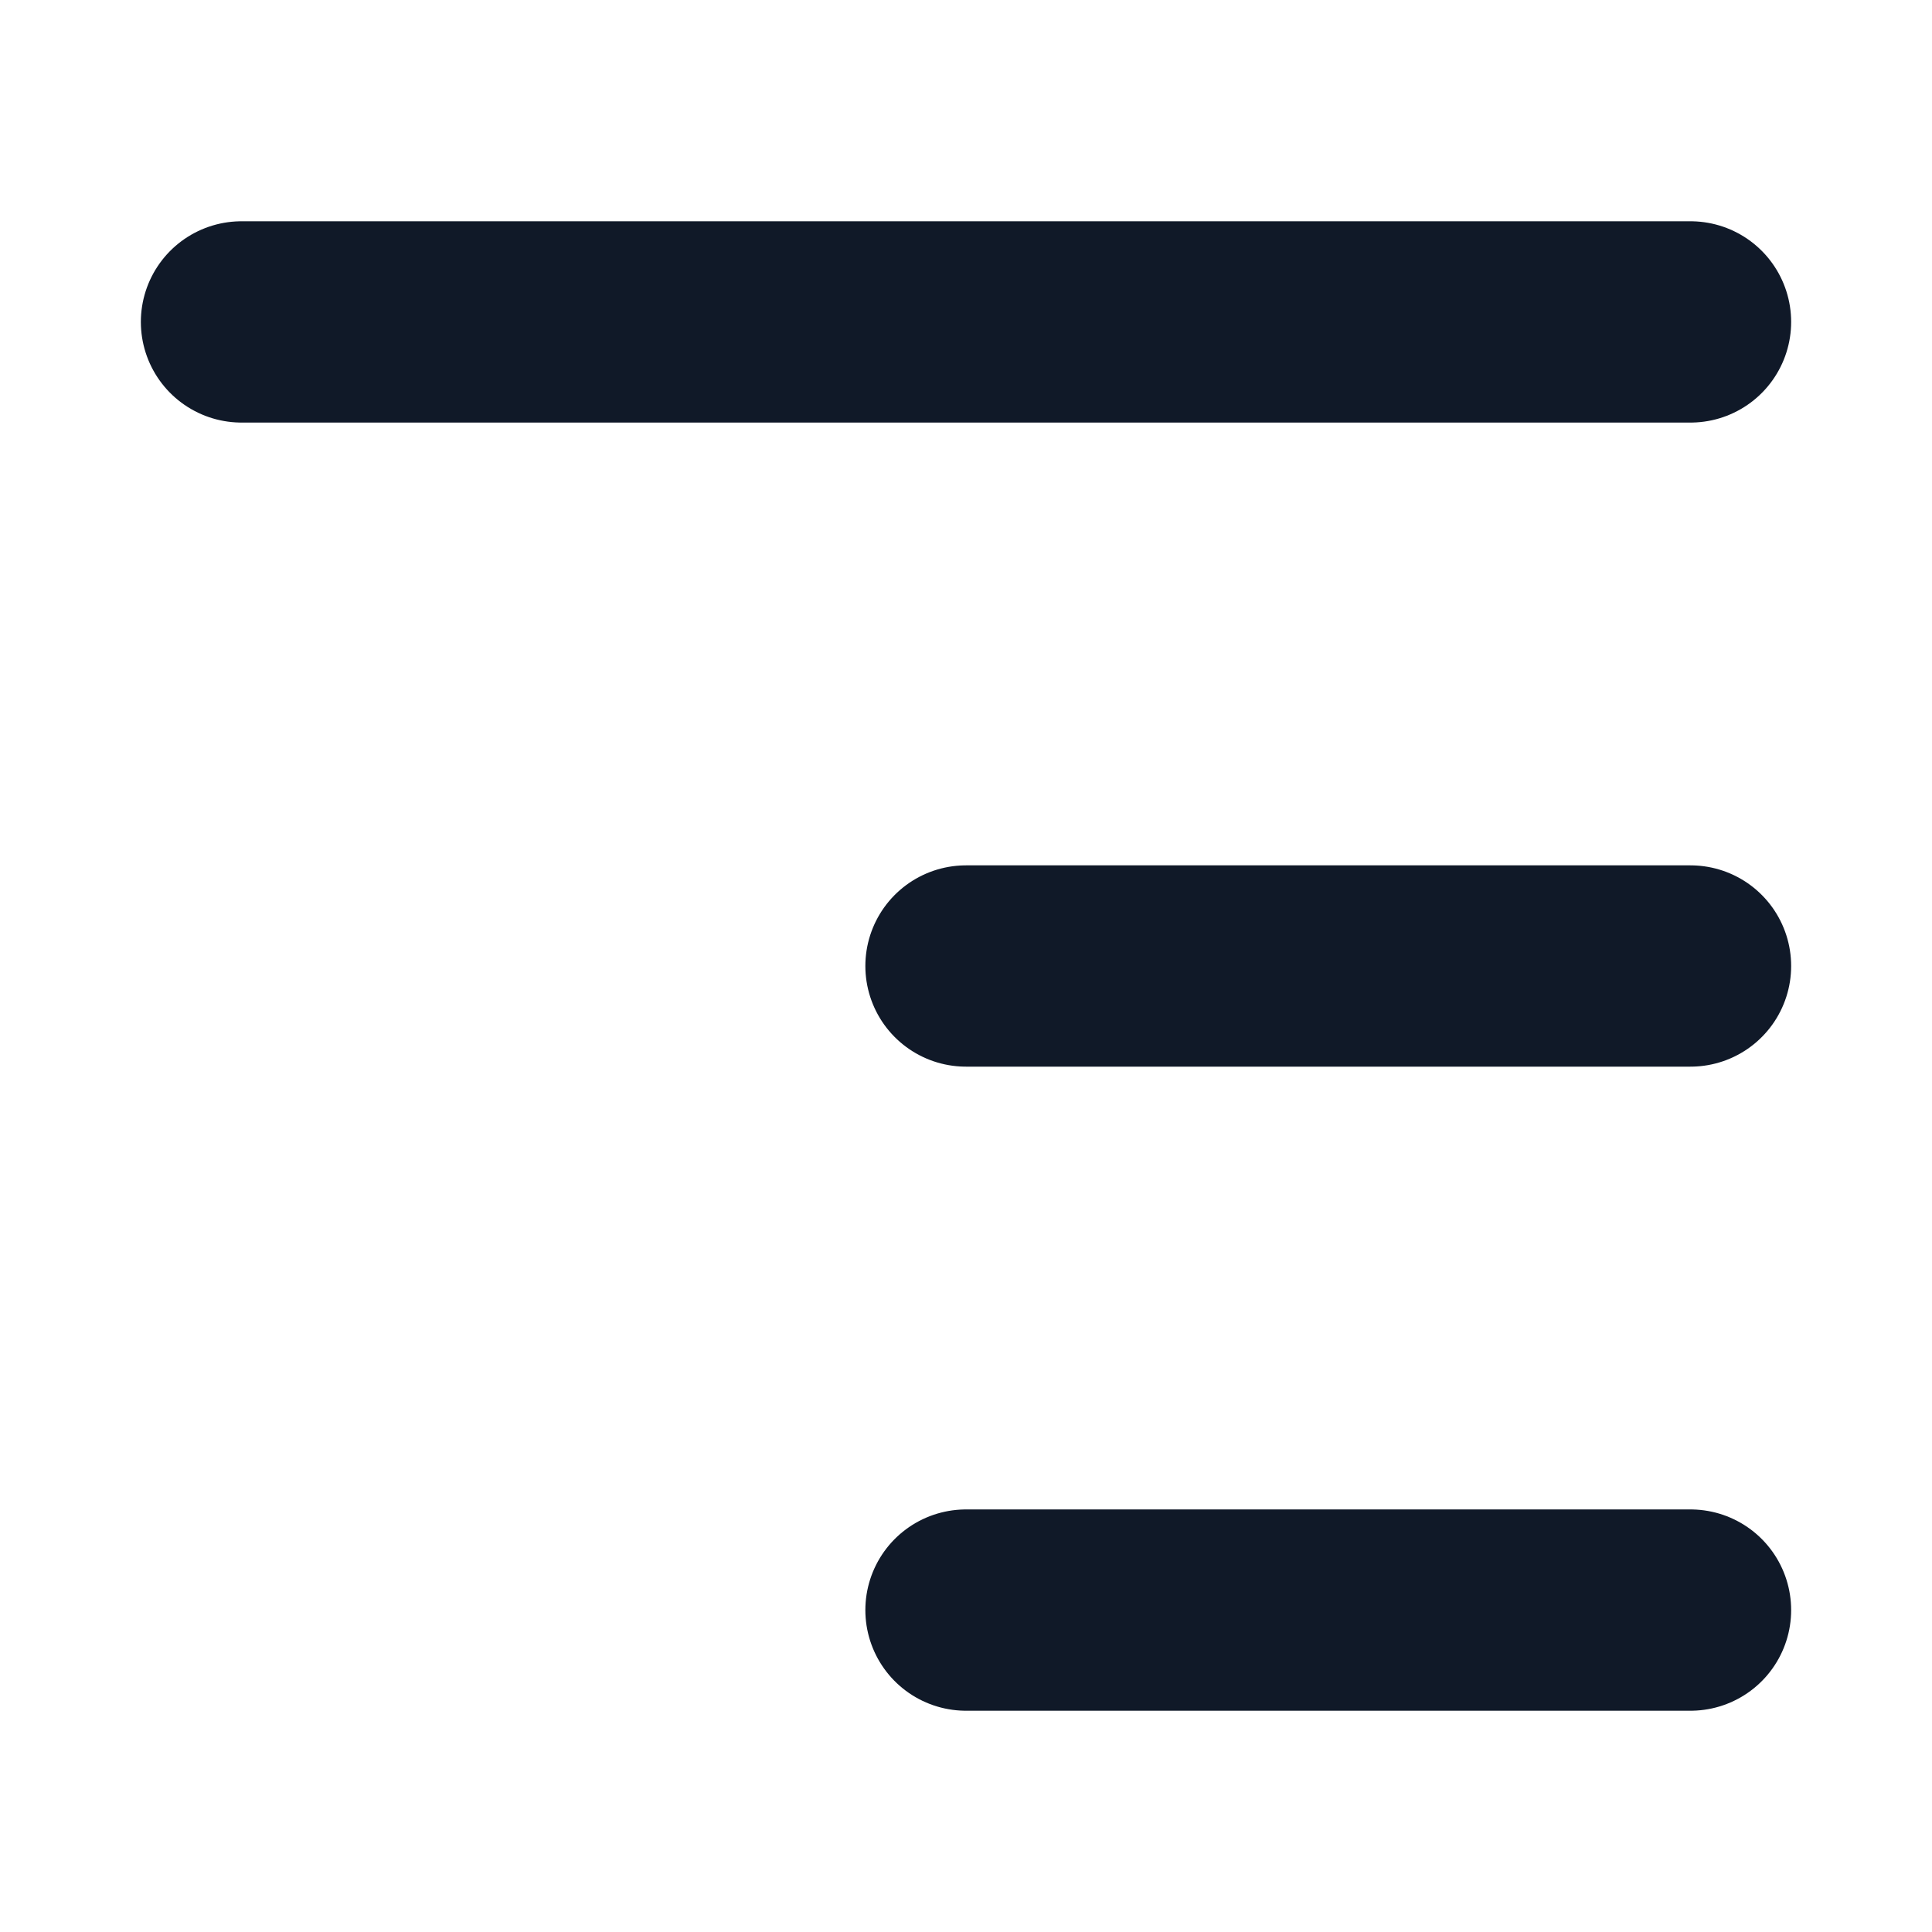 <svg width="16" height="16" viewBox="0 0 16 16" fill="none" xmlns="http://www.w3.org/2000/svg">
<path d="M14 2.666H2" stroke="#101928" stroke-width="1.667" stroke-linecap="round" stroke-linejoin="round"/>
<path d="M14 8H8" stroke="#101928" stroke-width="1.667" stroke-linecap="round" stroke-linejoin="round"/>
<path d="M14 13.334H8" stroke="#101928" stroke-width="1.667" stroke-linecap="round" stroke-linejoin="round"/>
</svg>
